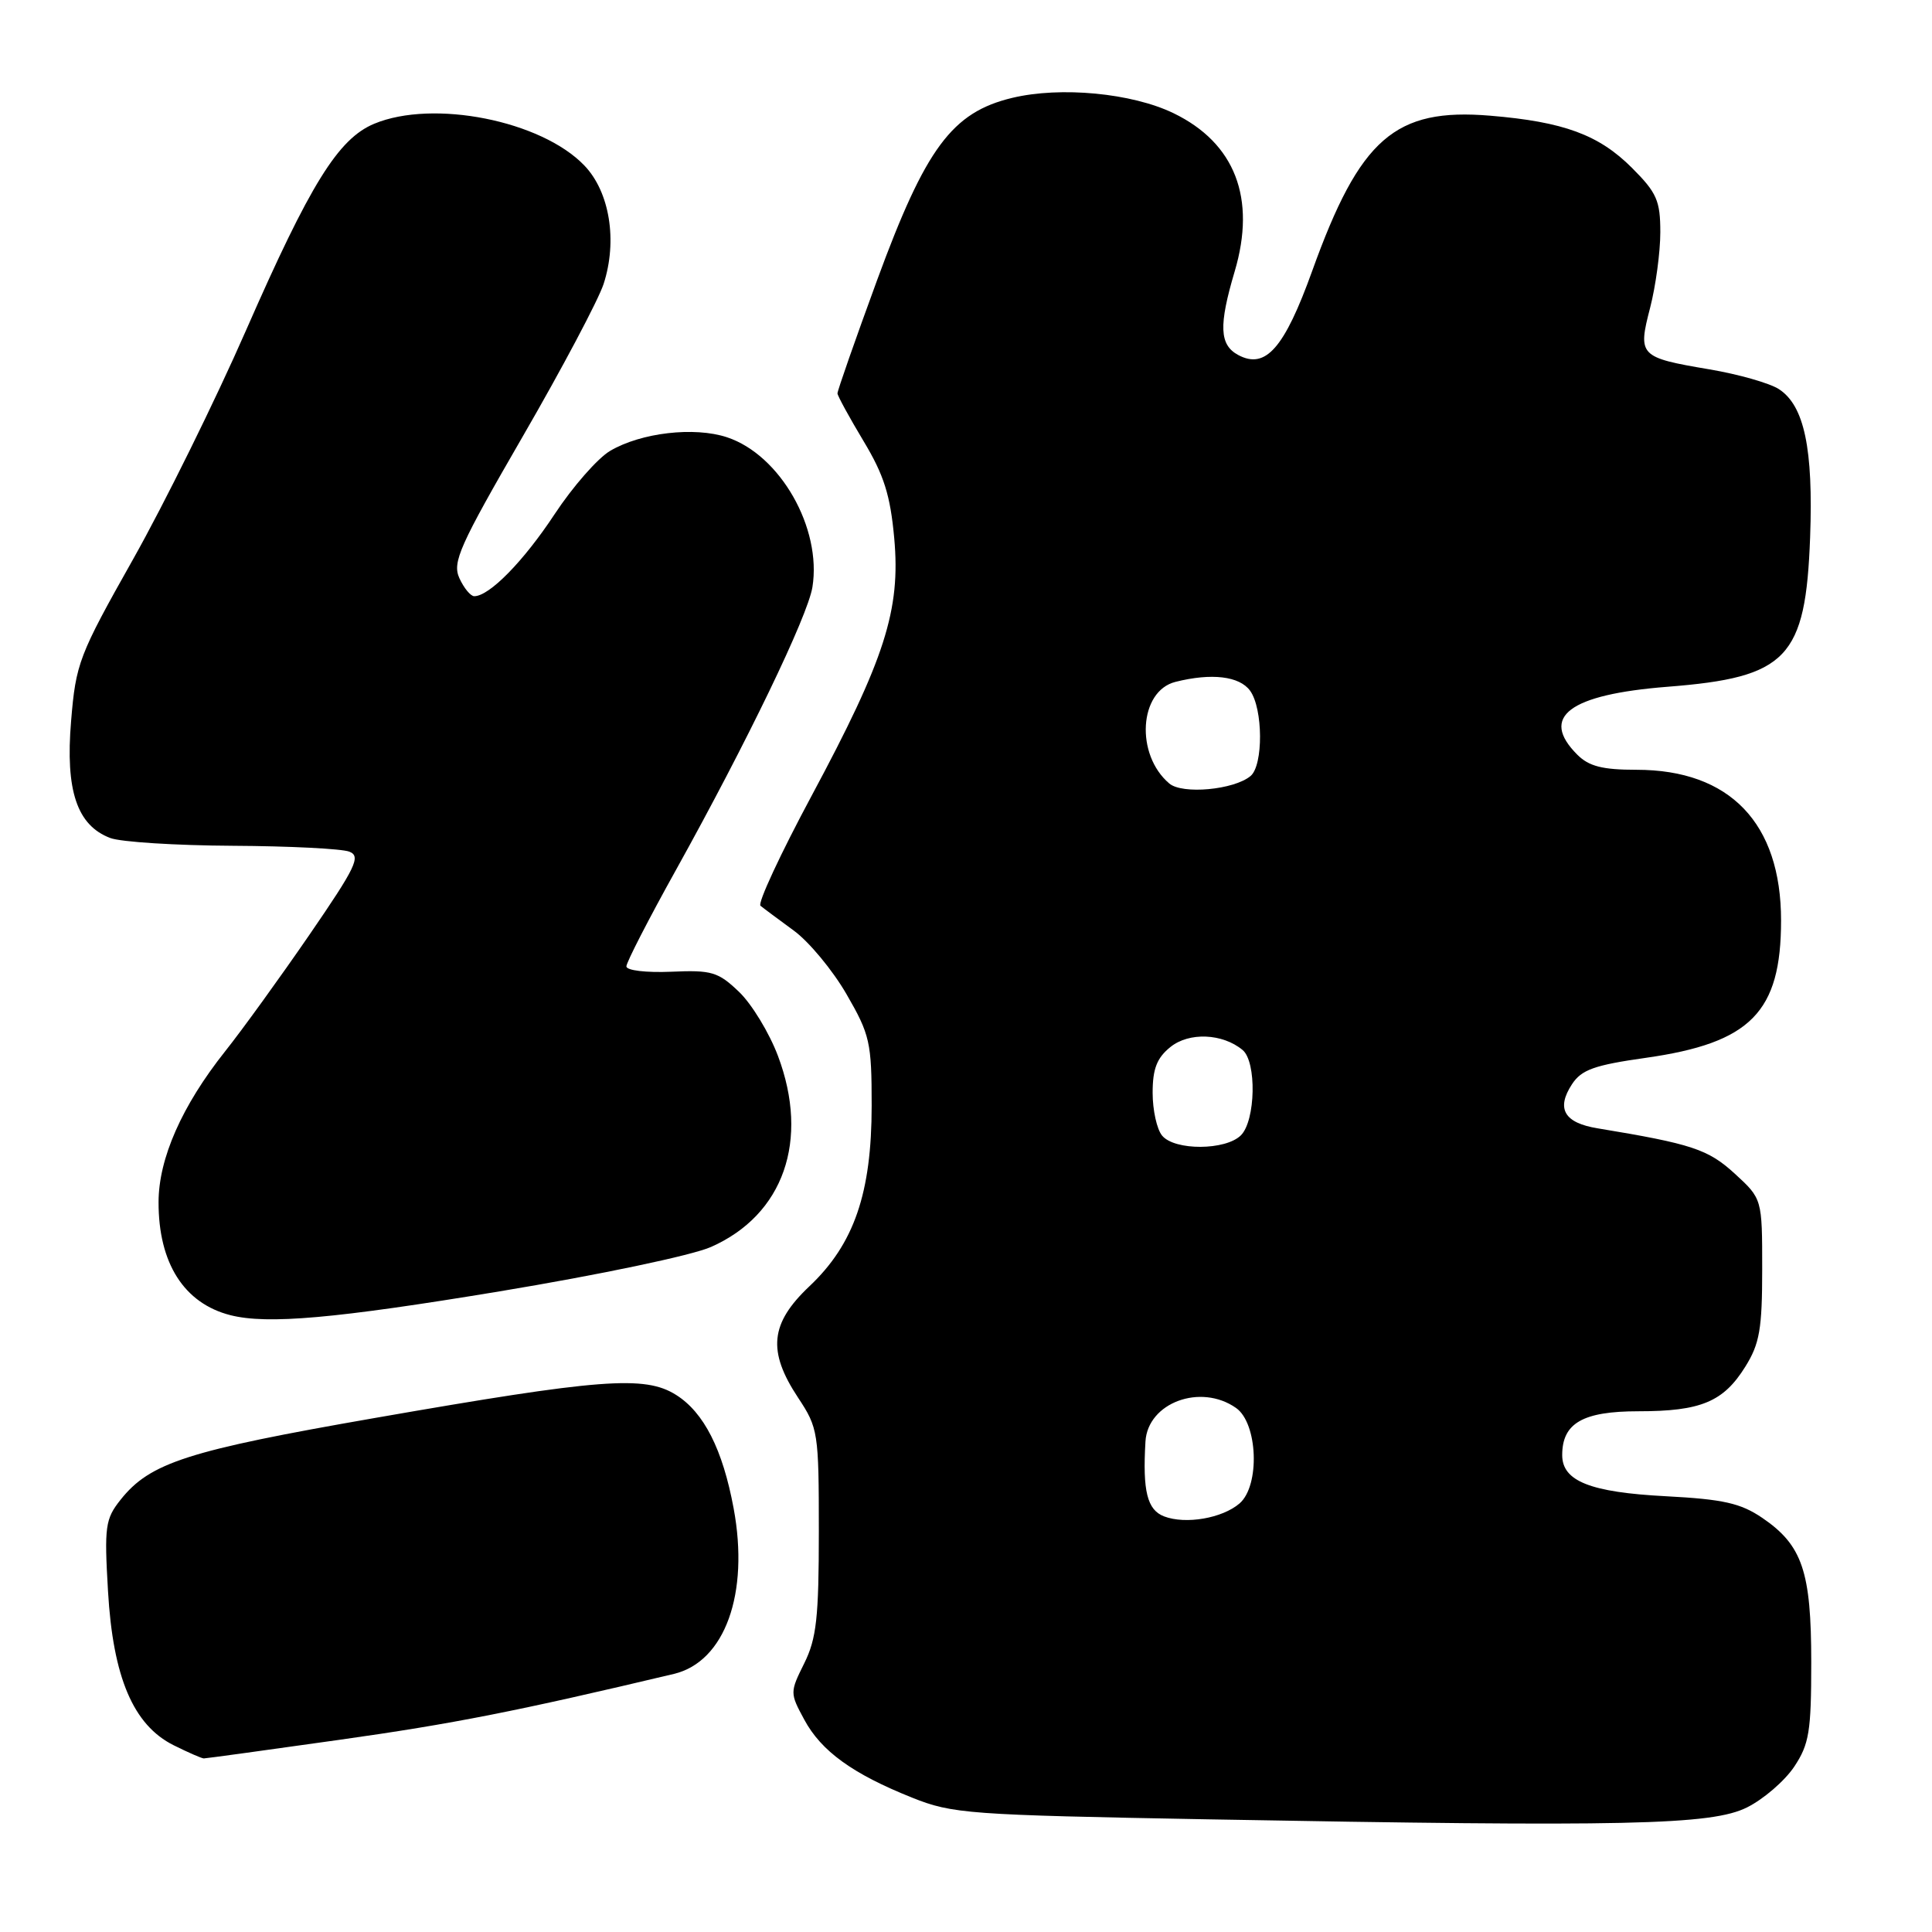 <?xml version="1.0" encoding="UTF-8" standalone="no"?>
<!DOCTYPE svg PUBLIC "-//W3C//DTD SVG 1.1//EN" "http://www.w3.org/Graphics/SVG/1.1/DTD/svg11.dtd" >
<svg xmlns="http://www.w3.org/2000/svg" xmlns:xlink="http://www.w3.org/1999/xlink" version="1.1" viewBox="0 0 256 256">
 <g >
 <path fill="currentColor"
d=" M 231.49 239.49 C 233.68 238.40 236.49 235.97 237.74 234.10 C 239.73 231.11 240.00 229.44 240.00 220.25 C 240.00 208.22 238.82 204.74 233.50 201.12 C 230.64 199.18 228.35 198.66 220.76 198.26 C 210.72 197.74 207.00 196.26 207.00 192.81 C 207.00 188.57 209.73 187.00 217.11 187.00 C 225.38 187.00 228.37 185.75 231.27 181.08 C 233.16 178.05 233.50 176.08 233.50 168.18 C 233.50 158.85 233.50 158.85 229.87 155.52 C 226.33 152.28 224.18 151.57 211.70 149.51 C 207.26 148.79 206.17 146.91 208.30 143.66 C 209.56 141.74 211.27 141.13 218.07 140.17 C 231.98 138.20 236.00 134.12 236.00 121.96 C 236.00 109.07 229.22 102.00 216.84 102.00 C 212.33 102.00 210.54 101.54 209.00 100.00 C 203.98 94.98 207.91 92.03 220.96 91.00 C 236.83 89.76 239.26 87.21 239.85 71.19 C 240.28 59.46 239.08 53.74 235.71 51.56 C 234.49 50.77 230.35 49.59 226.50 48.94 C 217.21 47.37 217.00 47.14 218.65 40.78 C 219.39 37.91 220.00 33.41 220.00 30.78 C 220.00 26.59 219.54 25.54 216.24 22.24 C 211.86 17.86 207.20 16.14 197.46 15.33 C 184.84 14.28 180.20 18.32 173.88 35.88 C 170.18 46.16 167.70 48.98 164.07 47.04 C 161.58 45.70 161.47 43.15 163.60 35.97 C 166.48 26.27 163.65 18.95 155.50 15.00 C 149.98 12.33 140.54 11.43 134.12 12.97 C 126.15 14.88 122.65 19.61 116.22 37.12 C 113.32 45.03 110.96 51.78 110.97 52.13 C 110.99 52.47 112.54 55.31 114.42 58.44 C 117.13 62.94 117.97 65.61 118.49 71.31 C 119.35 80.83 117.27 87.31 107.53 105.47 C 103.41 113.15 100.36 119.70 100.77 120.02 C 101.17 120.35 103.15 121.82 105.17 123.30 C 107.19 124.77 110.34 128.57 112.17 131.74 C 115.27 137.10 115.50 138.12 115.50 146.50 C 115.50 158.08 113.17 164.85 107.25 170.44 C 102.04 175.36 101.67 179.03 105.75 185.20 C 108.41 189.22 108.50 189.79 108.50 202.93 C 108.50 214.33 108.19 217.12 106.57 220.39 C 104.66 224.24 104.66 224.33 106.57 227.86 C 108.82 232.04 112.97 235.04 120.84 238.19 C 126.20 240.34 128.29 240.49 160.00 241.07 C 215.55 242.08 226.80 241.84 231.49 239.49 Z  M 45.01 230.53 C 60.06 228.41 68.47 226.75 89.30 221.80 C 96.05 220.19 99.31 211.16 97.21 199.86 C 95.76 192.05 93.27 187.15 89.58 184.83 C 85.44 182.22 79.60 182.67 49.67 187.89 C 24.86 192.21 19.88 193.81 15.98 198.72 C 13.95 201.27 13.81 202.26 14.31 210.81 C 14.97 222.26 17.66 228.58 23.00 231.25 C 24.93 232.21 26.73 233.00 27.01 233.00 C 27.29 233.00 35.39 231.89 45.01 230.53 Z  M 66.21 171.11 C 79.43 168.92 91.68 166.35 94.21 165.23 C 103.83 160.98 107.29 151.10 103.09 139.93 C 101.94 136.87 99.62 133.05 97.93 131.43 C 95.16 128.78 94.31 128.52 88.93 128.76 C 85.62 128.90 83.00 128.59 83.00 128.05 C 83.00 127.52 85.95 121.78 89.56 115.29 C 99.00 98.30 107.01 81.69 107.65 77.80 C 108.91 69.98 103.38 60.27 96.33 57.94 C 92.00 56.51 84.94 57.33 80.85 59.74 C 79.20 60.71 75.89 64.49 73.49 68.13 C 69.37 74.38 64.84 79.00 62.84 79.00 C 62.36 79.00 61.47 77.93 60.87 76.61 C 59.91 74.50 60.87 72.35 69.25 57.86 C 74.46 48.86 79.28 39.76 79.98 37.63 C 81.84 31.90 80.79 25.43 77.43 21.93 C 71.73 15.98 57.40 13.14 49.58 16.40 C 44.81 18.39 41.10 24.38 32.60 43.77 C 28.52 53.09 21.78 66.74 17.63 74.11 C 10.45 86.85 10.05 87.89 9.42 95.55 C 8.65 104.75 10.20 109.37 14.61 111.04 C 16.00 111.57 23.29 112.03 30.82 112.07 C 38.34 112.11 45.31 112.46 46.29 112.85 C 47.85 113.46 47.16 114.89 41.01 123.85 C 37.12 129.51 32.09 136.47 29.82 139.32 C 24.11 146.51 21.02 153.50 21.01 159.28 C 20.99 167.37 24.39 172.71 30.54 174.27 C 35.44 175.51 44.39 174.72 66.21 171.11 Z  M 154.25 200.93 C 152.01 200.07 151.39 197.58 151.78 191.00 C 152.09 185.86 159.09 183.27 163.78 186.56 C 166.67 188.58 166.98 196.84 164.25 199.21 C 161.97 201.18 157.10 202.02 154.25 200.93 Z  M 153.99 150.48 C 153.29 149.65 152.73 147.09 152.73 144.80 C 152.73 141.64 153.29 140.18 155.08 138.74 C 157.55 136.74 161.99 136.92 164.65 139.13 C 166.53 140.69 166.38 148.48 164.43 150.43 C 162.41 152.45 155.65 152.48 153.99 150.48 Z  M 154.94 103.82 C 150.41 99.99 150.92 91.56 155.76 90.35 C 160.53 89.15 164.23 89.59 165.64 91.52 C 167.37 93.89 167.41 101.42 165.70 102.83 C 163.50 104.66 156.68 105.29 154.94 103.82 Z "/>
</g>
</svg>